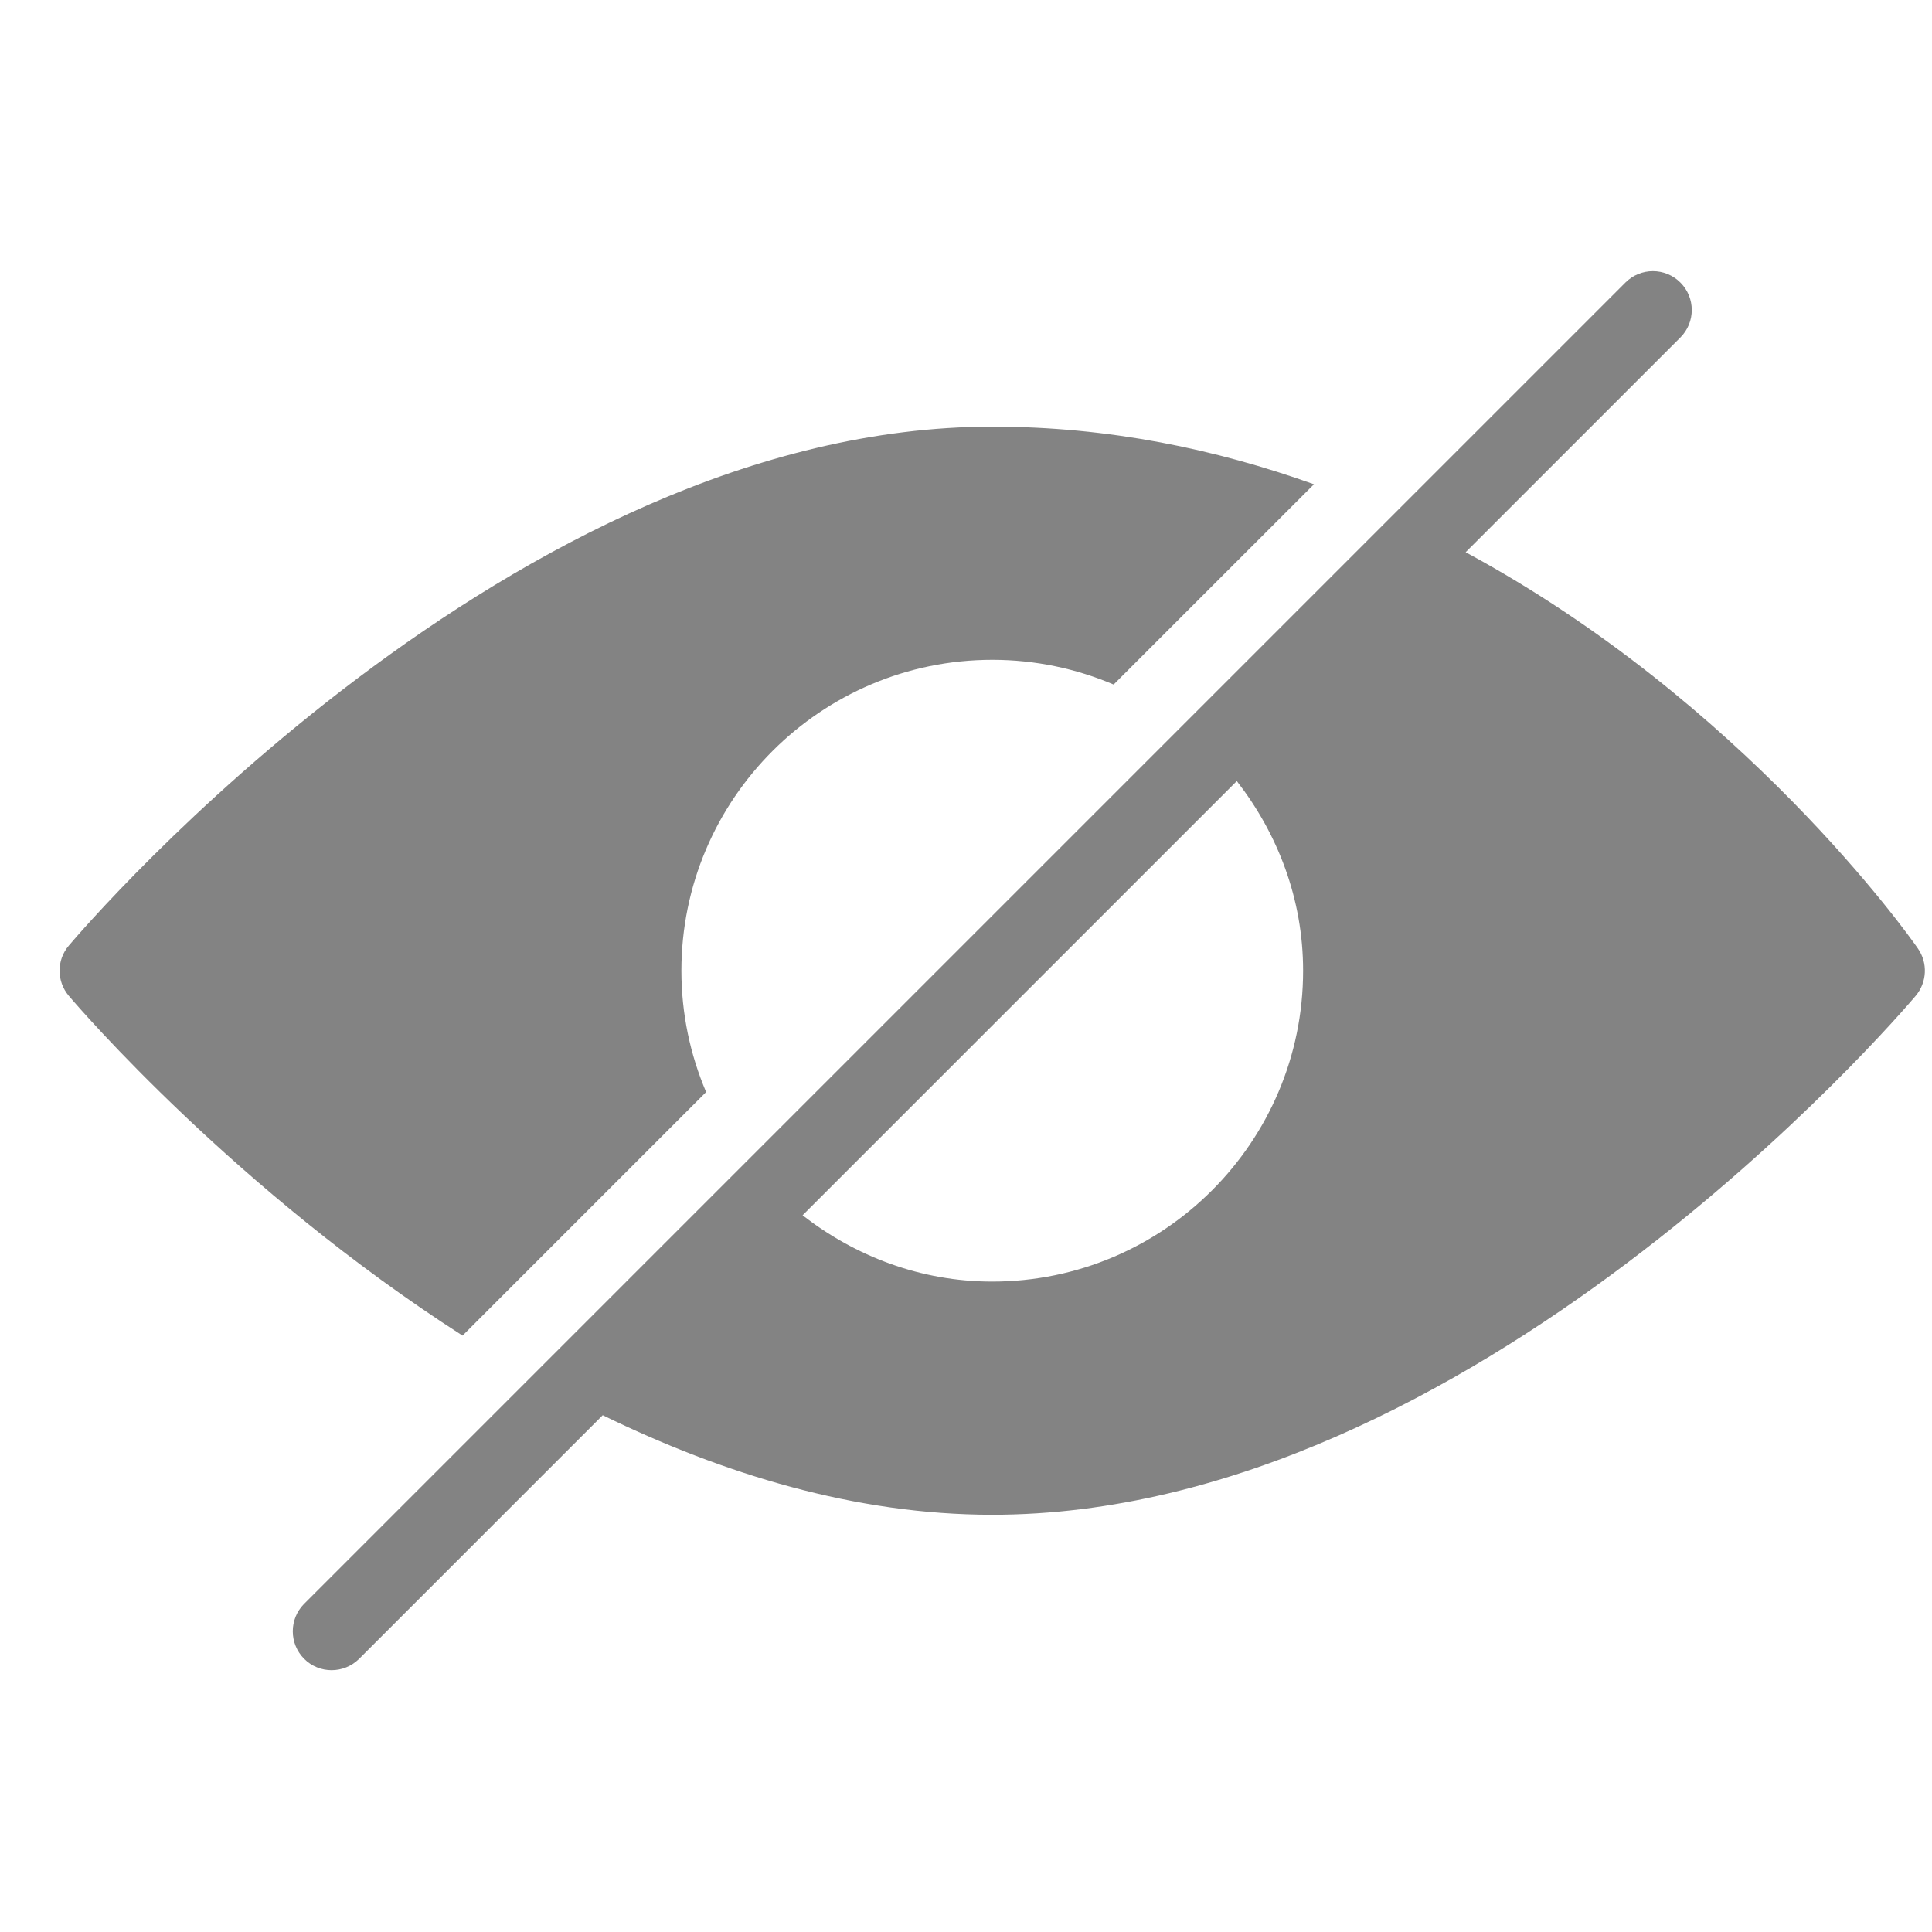 <svg width="29" height="29" viewBox="0 0 29 29" fill="none" xmlns="http://www.w3.org/2000/svg">
<g clip-path="url(#clip0)">
<path d="M14.895 6.404C7.707 6.404 1.302 13.876 1.033 14.194C0.848 14.411 0.848 14.729 1.033 14.948C1.194 15.138 3.548 17.871 6.943 20.048L10.599 16.392C10.361 15.832 10.228 15.217 10.228 14.571C10.228 11.997 12.321 9.904 14.895 9.904C15.541 9.904 16.156 10.037 16.716 10.275L19.723 7.269C18.257 6.745 16.648 6.404 14.895 6.404Z" fill="#838383"/>
<path d="M28.789 14.238C28.64 14.022 26.163 10.536 22 8.289L25.223 5.066C25.451 4.838 25.451 4.468 25.223 4.241C24.995 4.013 24.626 4.013 24.398 4.241L4.565 24.074C4.338 24.302 4.338 24.671 4.565 24.899C4.678 25.013 4.828 25.07 4.977 25.07C5.126 25.07 5.276 25.013 5.39 24.9L9.047 21.243C10.85 22.122 12.838 22.737 14.893 22.737C22.081 22.737 28.486 15.266 28.756 14.947C28.925 14.745 28.94 14.455 28.789 14.238ZM14.893 19.237C13.817 19.237 12.838 18.856 12.047 18.242L18.565 11.724C19.179 12.515 19.56 13.494 19.56 14.57C19.56 17.144 17.467 19.237 14.893 19.237Z" fill="#838383"/>
</g>
<defs>
<clipPath id="clip0">
<rect width="28" height="28" fill="white" transform="translate(0.895 0.57)"/>
</clipPath>
</defs>
</svg>
